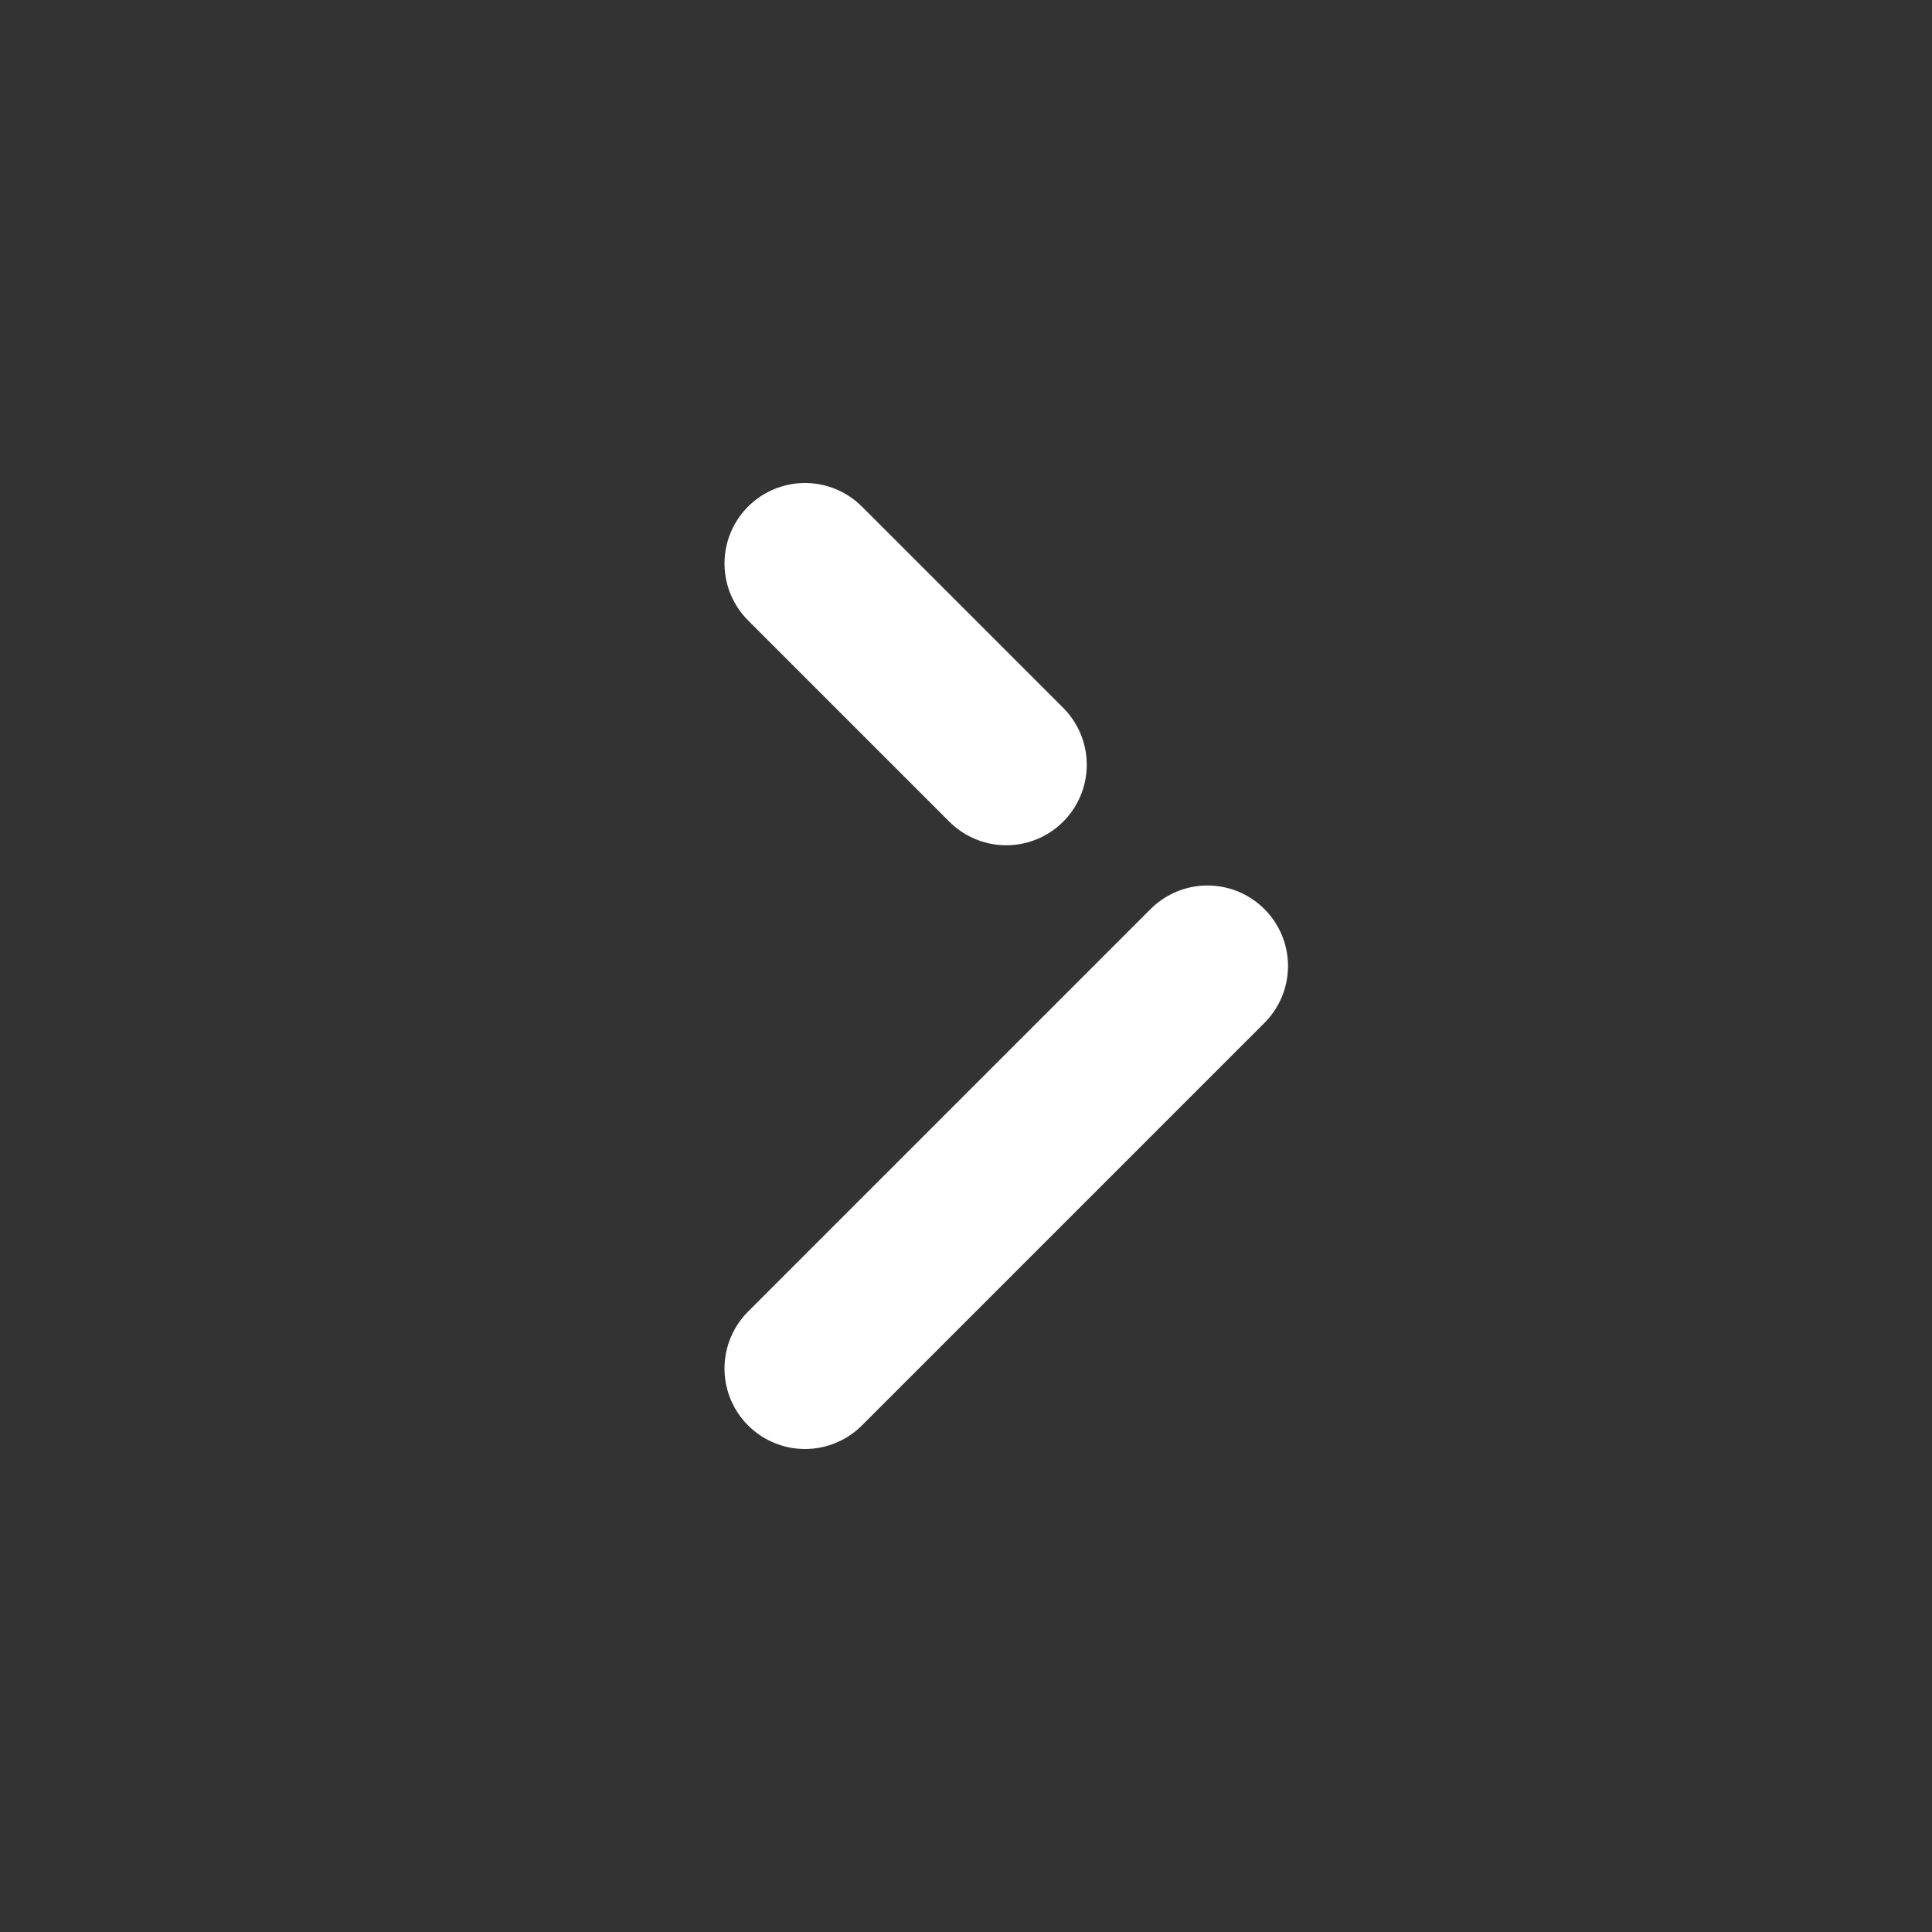 <svg width="20px" height="20px" viewBox="0 0 24 24" fill="none" xmlns="http://www.w3.org/2000/svg">
<rect x="0" y="0" width="24" height="24" fill="#333333" stroke="none"/>
<path d="M10 17L15 12M10 7L12.5 9.5" stroke="#ffffff" stroke-width="2" stroke-linecap="round" stroke-linejoin="round"/>
</svg>
